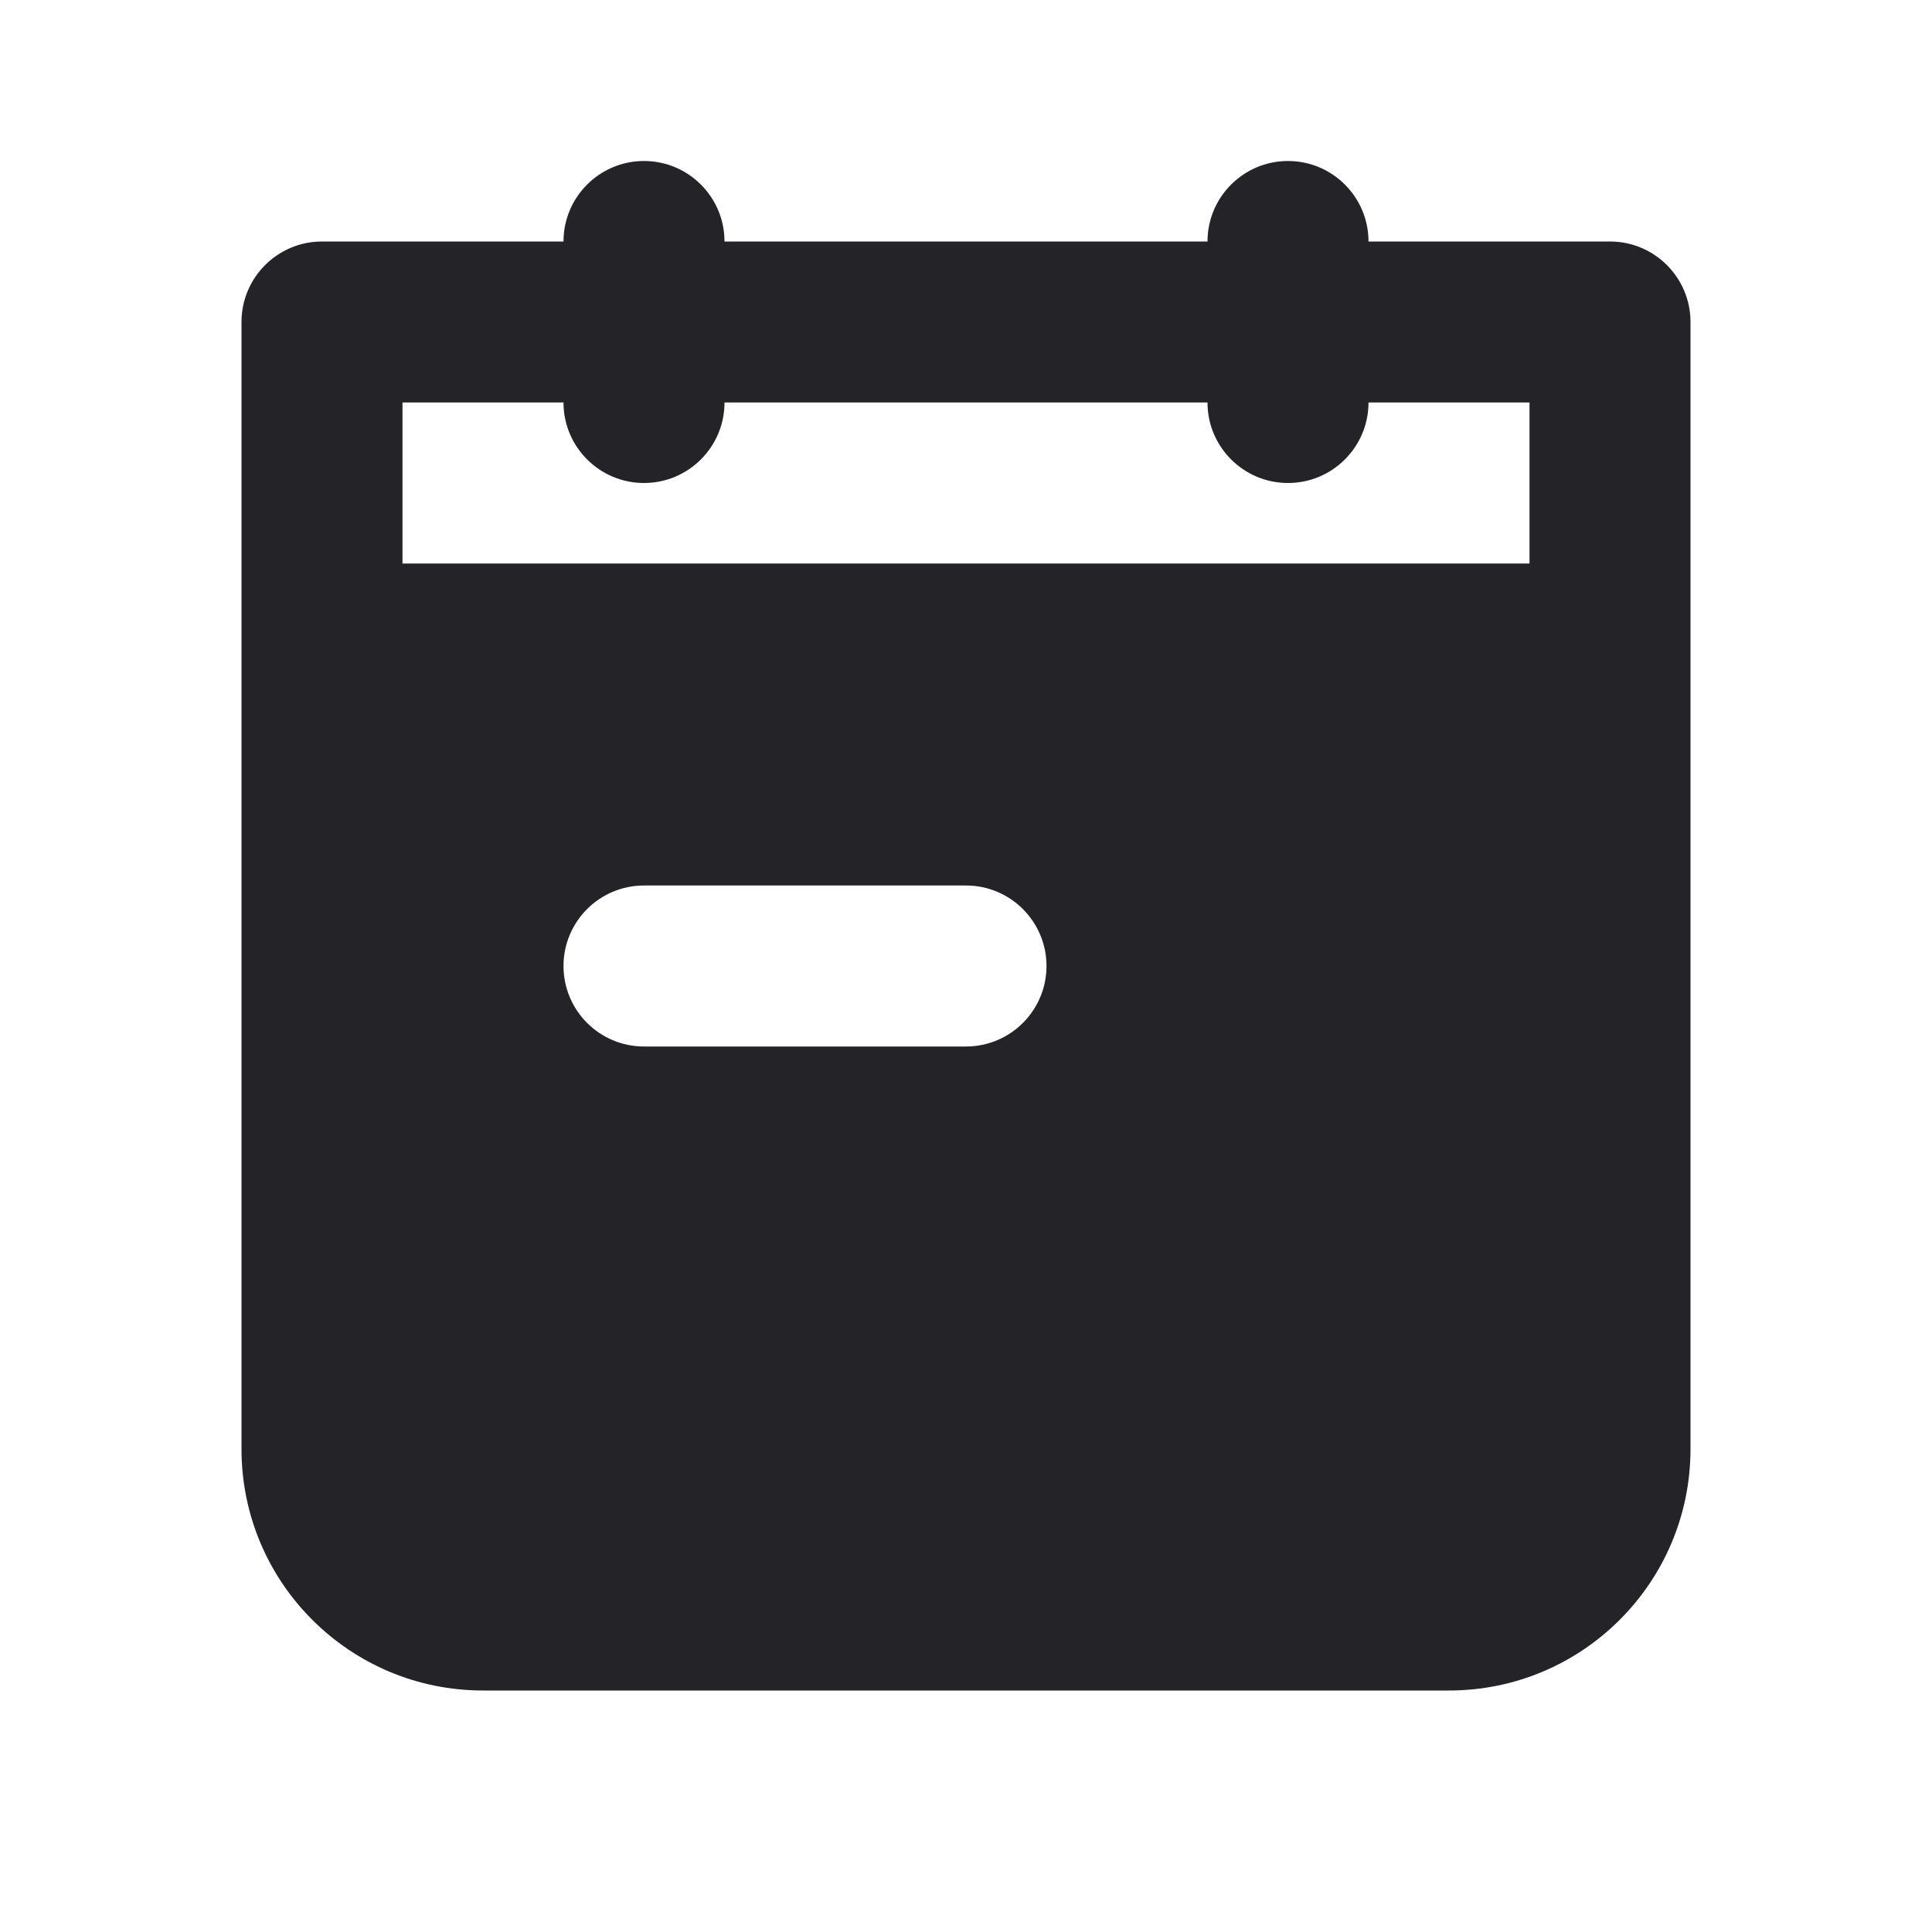 <svg width="24" height="24" viewBox="0 0 24 24" fill="none" xmlns="http://www.w3.org/2000/svg">
<path fill-rule="evenodd" clip-rule="evenodd" d="M17 3C17 2.448 16.552 2 16 2C15.448 2 15 2.448 15 3H9C9 2.448 8.552 2 8 2C7.448 2 7 2.448 7 3H4C3.448 3 3 3.448 3 4V8V18C3 19.657 4.343 21 6 21H18C19.657 21 21 19.657 21 18V8V4C21 3.448 20.552 3 20 3H17ZM8 6C7.448 6 7 5.552 7 5H5V7H19V5H17C17 5.552 16.552 6 16 6C15.448 6 15 5.552 15 5H9C9 5.552 8.552 6 8 6ZM8 11C7.448 11 7 11.448 7 12C7 12.552 7.448 13 8 13H12C12.552 13 13 12.552 13 12C13 11.448 12.552 11 12 11H8Z" fill="#242328"/>
</svg>
